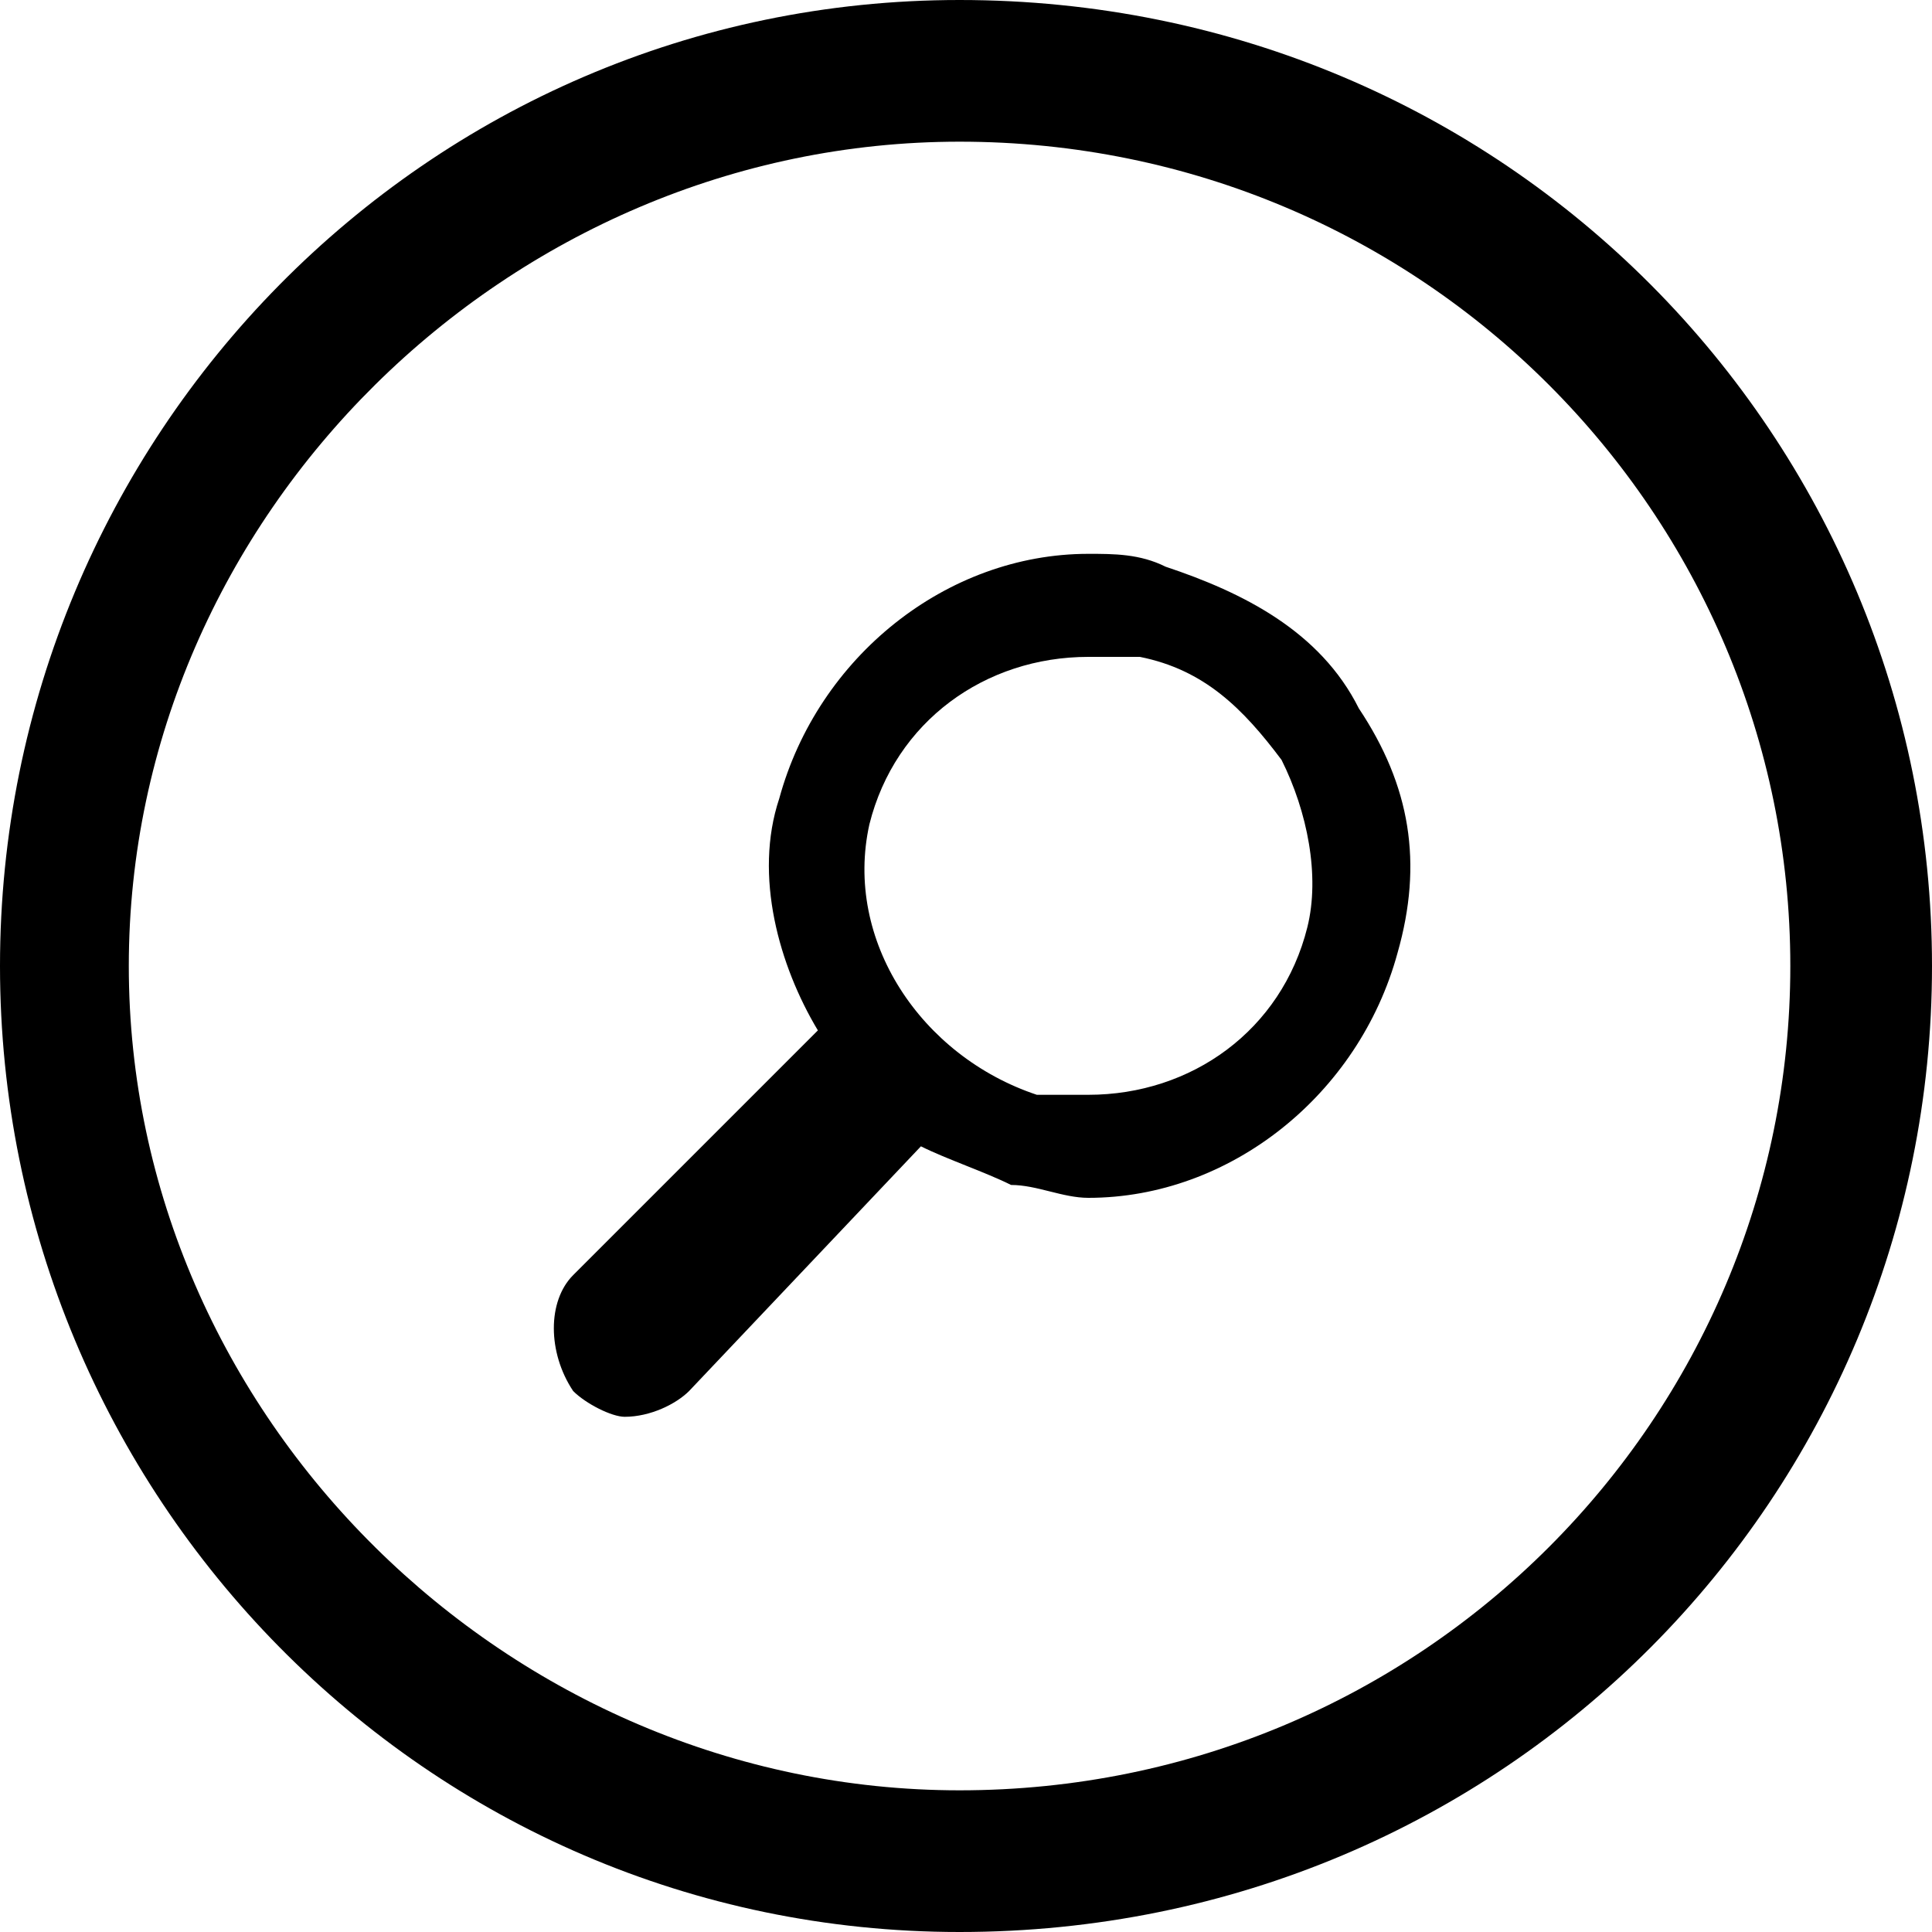 <?xml-stylesheet type="text/css" href="../../../css/main.css"?>
  <svg version="1.1" id="Layer_1" xmlns="http://www.w3.org/2000/svg" xmlns:xlink="http://www.w3.org/1999/xlink" x="0px" y="0px" viewBox="0 0 30 30" enable-background="new 0 0 30 30" xml:space="preserve">
    <g>
      <path d="M14.9,0C6.6,0,0,6.8,0,15c0,8.2,6.6,15,14.9,15C23.4,30,30,23.2,30,15C30,6.8,23.4,0,14.9,0z M14.9,27.8
    C7.9,27.8,2,22,2,15C2,8,7.9,2.2,14.9,2.2C22.1,2.2,27.8,8,27.8,15C27.8,22,22.1,27.8,14.9,27.8z" />
      <path d="M18.1,8.8c-0.4-0.2-0.8-0.2-1.2-0.2c-2.2,0-4.2,1.6-4.8,3.8c-0.4,1.2,0,2.6,0.6,3.6l-3.8,3.8
    c-0.4,0.4-0.4,1.2,0,1.8C9.1,21.8,9.5,22,9.7,22c0.4,0,0.8-0.2,1-0.4l3.6-3.8c0.4,0.2,1,0.4,1.4,0.6c0.4,0,0.8,0.2,1.2,0.2
    c2.2,0,4.2-1.6,4.8-3.8c0.4-1.4,0.2-2.6-0.6-3.8C20.5,9.8,19.3,9.2,18.1,8.8z M20.3,14.4C19.9,16,18.5,17,16.9,17h-0.8
    c-1.8-0.6-3-2.4-2.6-4.2c0.4-1.6,1.8-2.6,3.4-2.6h0.8c1,0.2,1.6,0.8,2.2,1.6C20.3,12.6,20.5,13.6,20.3,14.4z" />
    </g>
  </svg>
